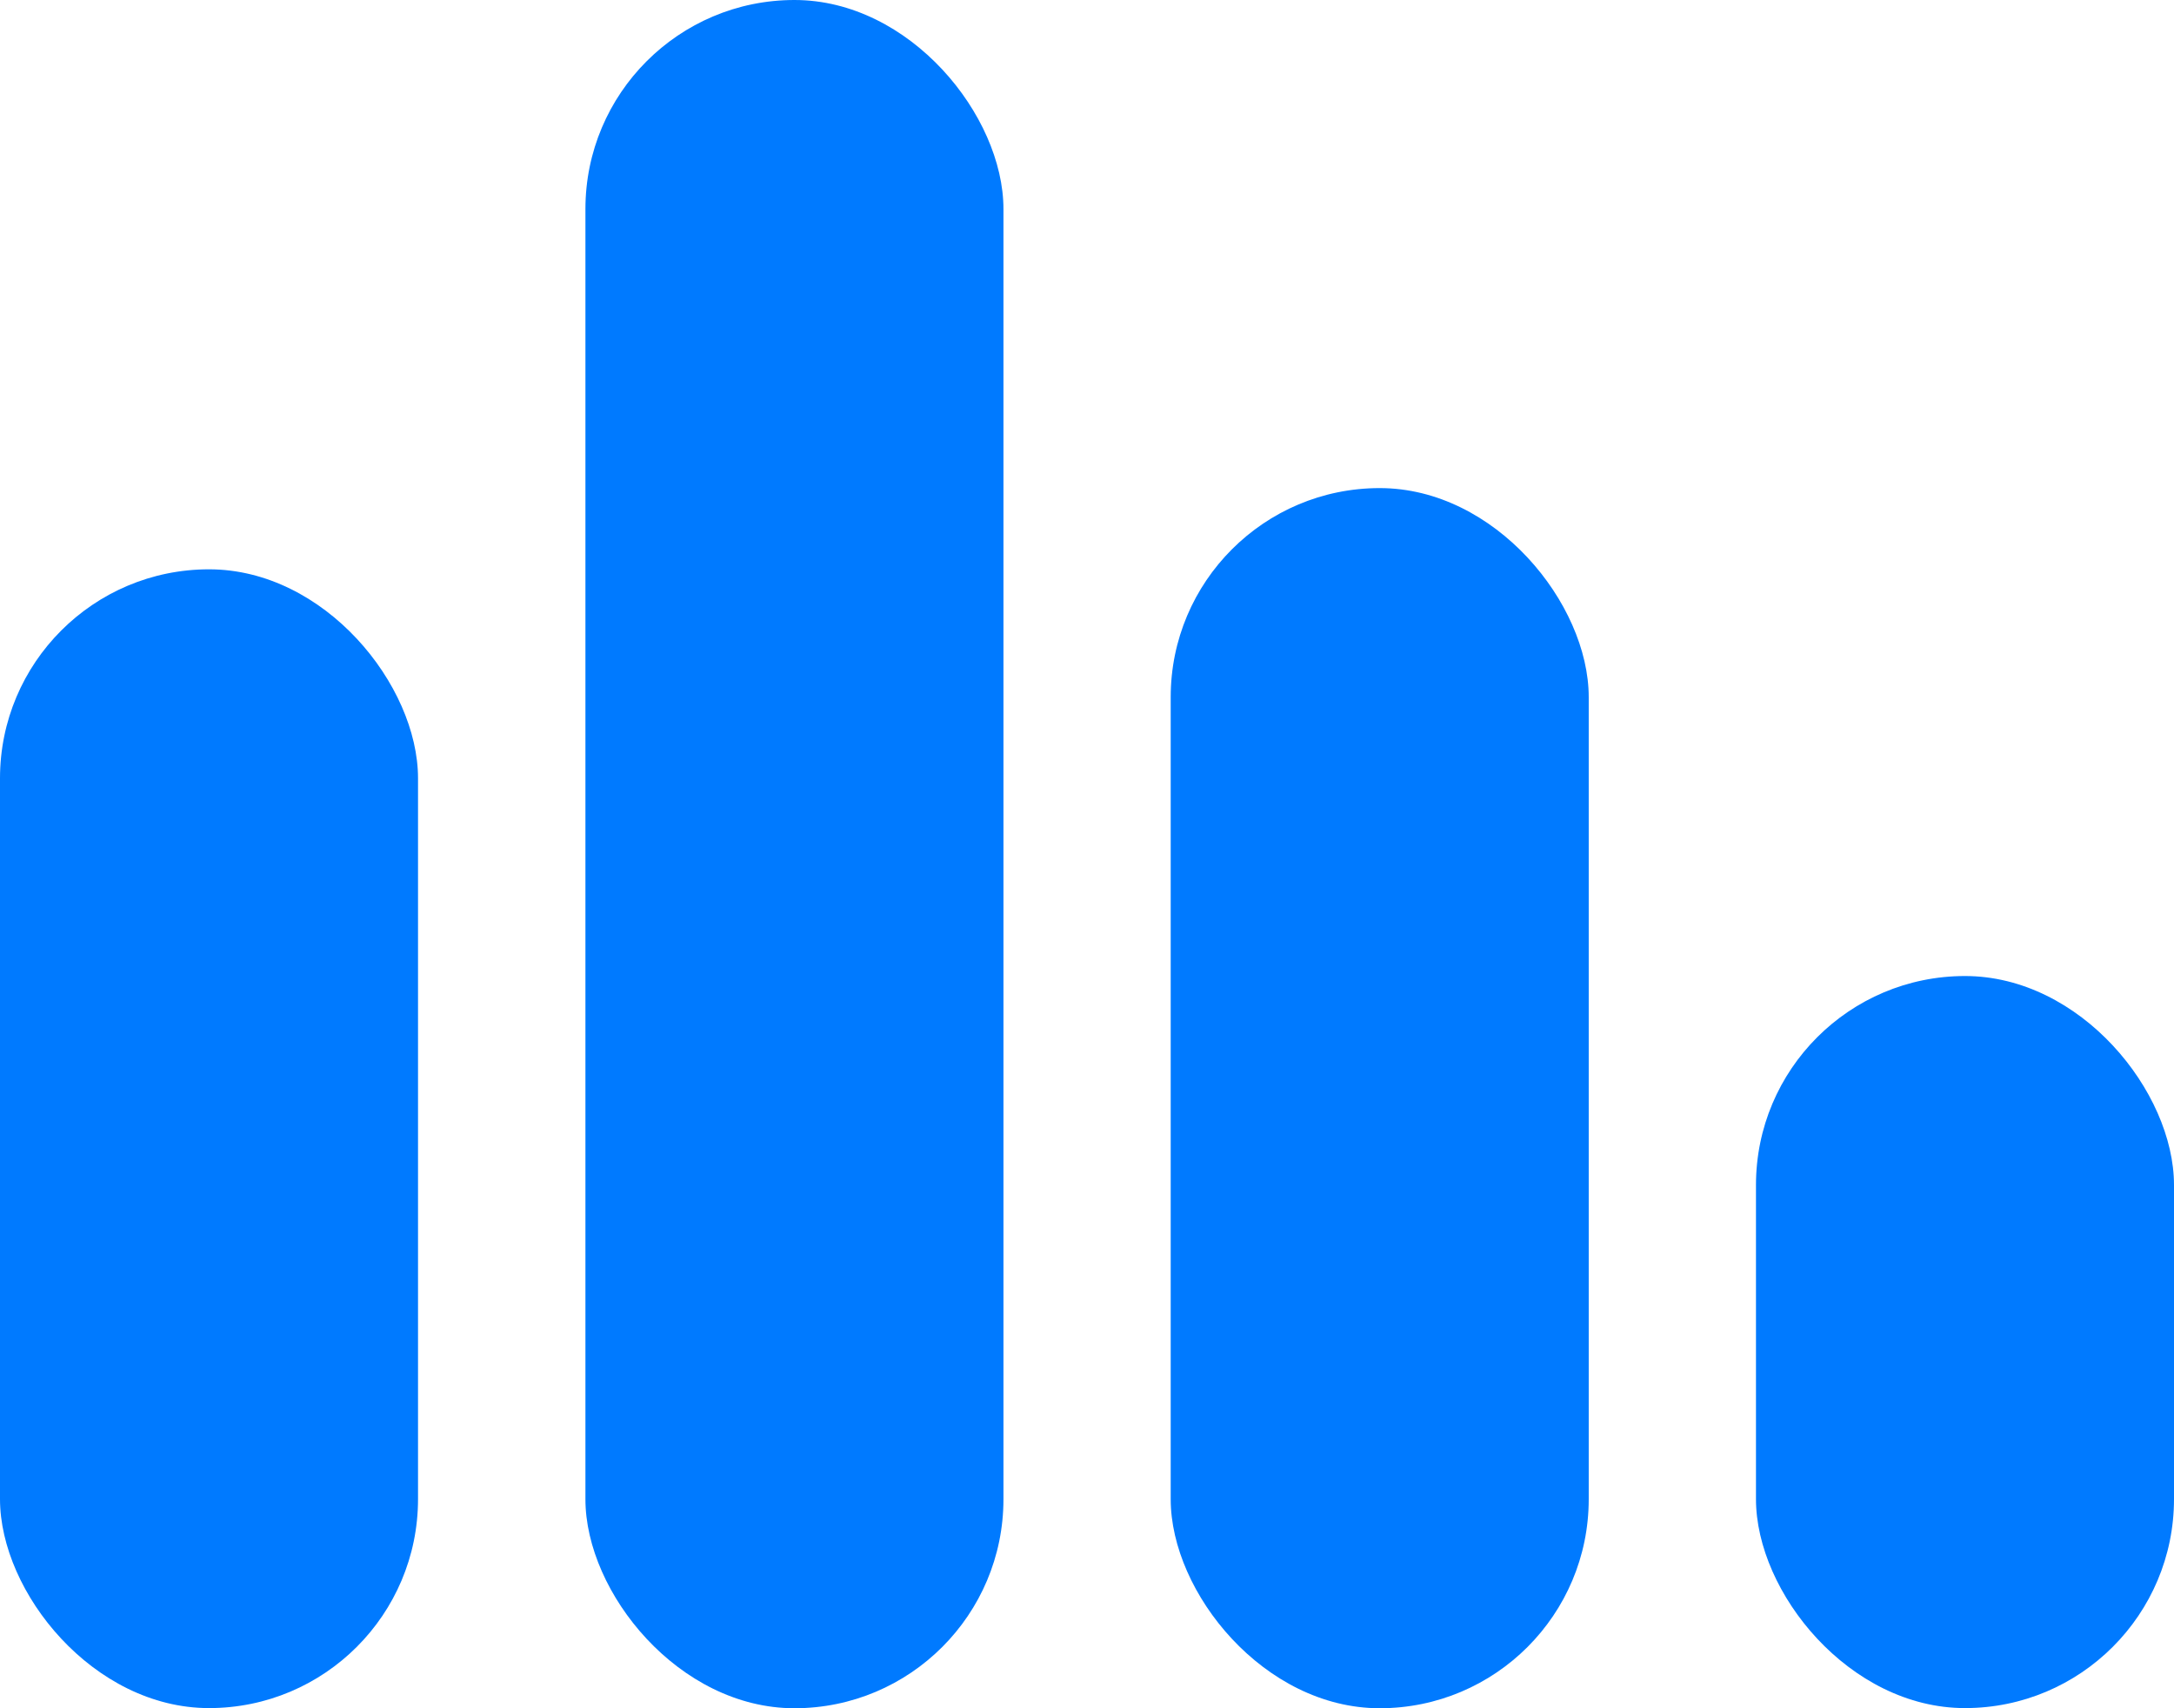 <svg width="14" height="11" viewBox="0 0 14 11" fill="none" xmlns="http://www.w3.org/2000/svg">
<rect y="3.666" width="2.692" height="7.333" rx="1.346" fill="#007AFF"/>
<rect x="3.77" width="2.692" height="11" rx="1.346" fill="#007AFF"/>
<rect x="7.539" y="3.143" width="2.692" height="7.857" rx="1.346" fill="#007AFF"/>
<rect x="11.308" y="6.285" width="2.692" height="4.714" rx="1.346" fill="#007AFF"/>
</svg>
